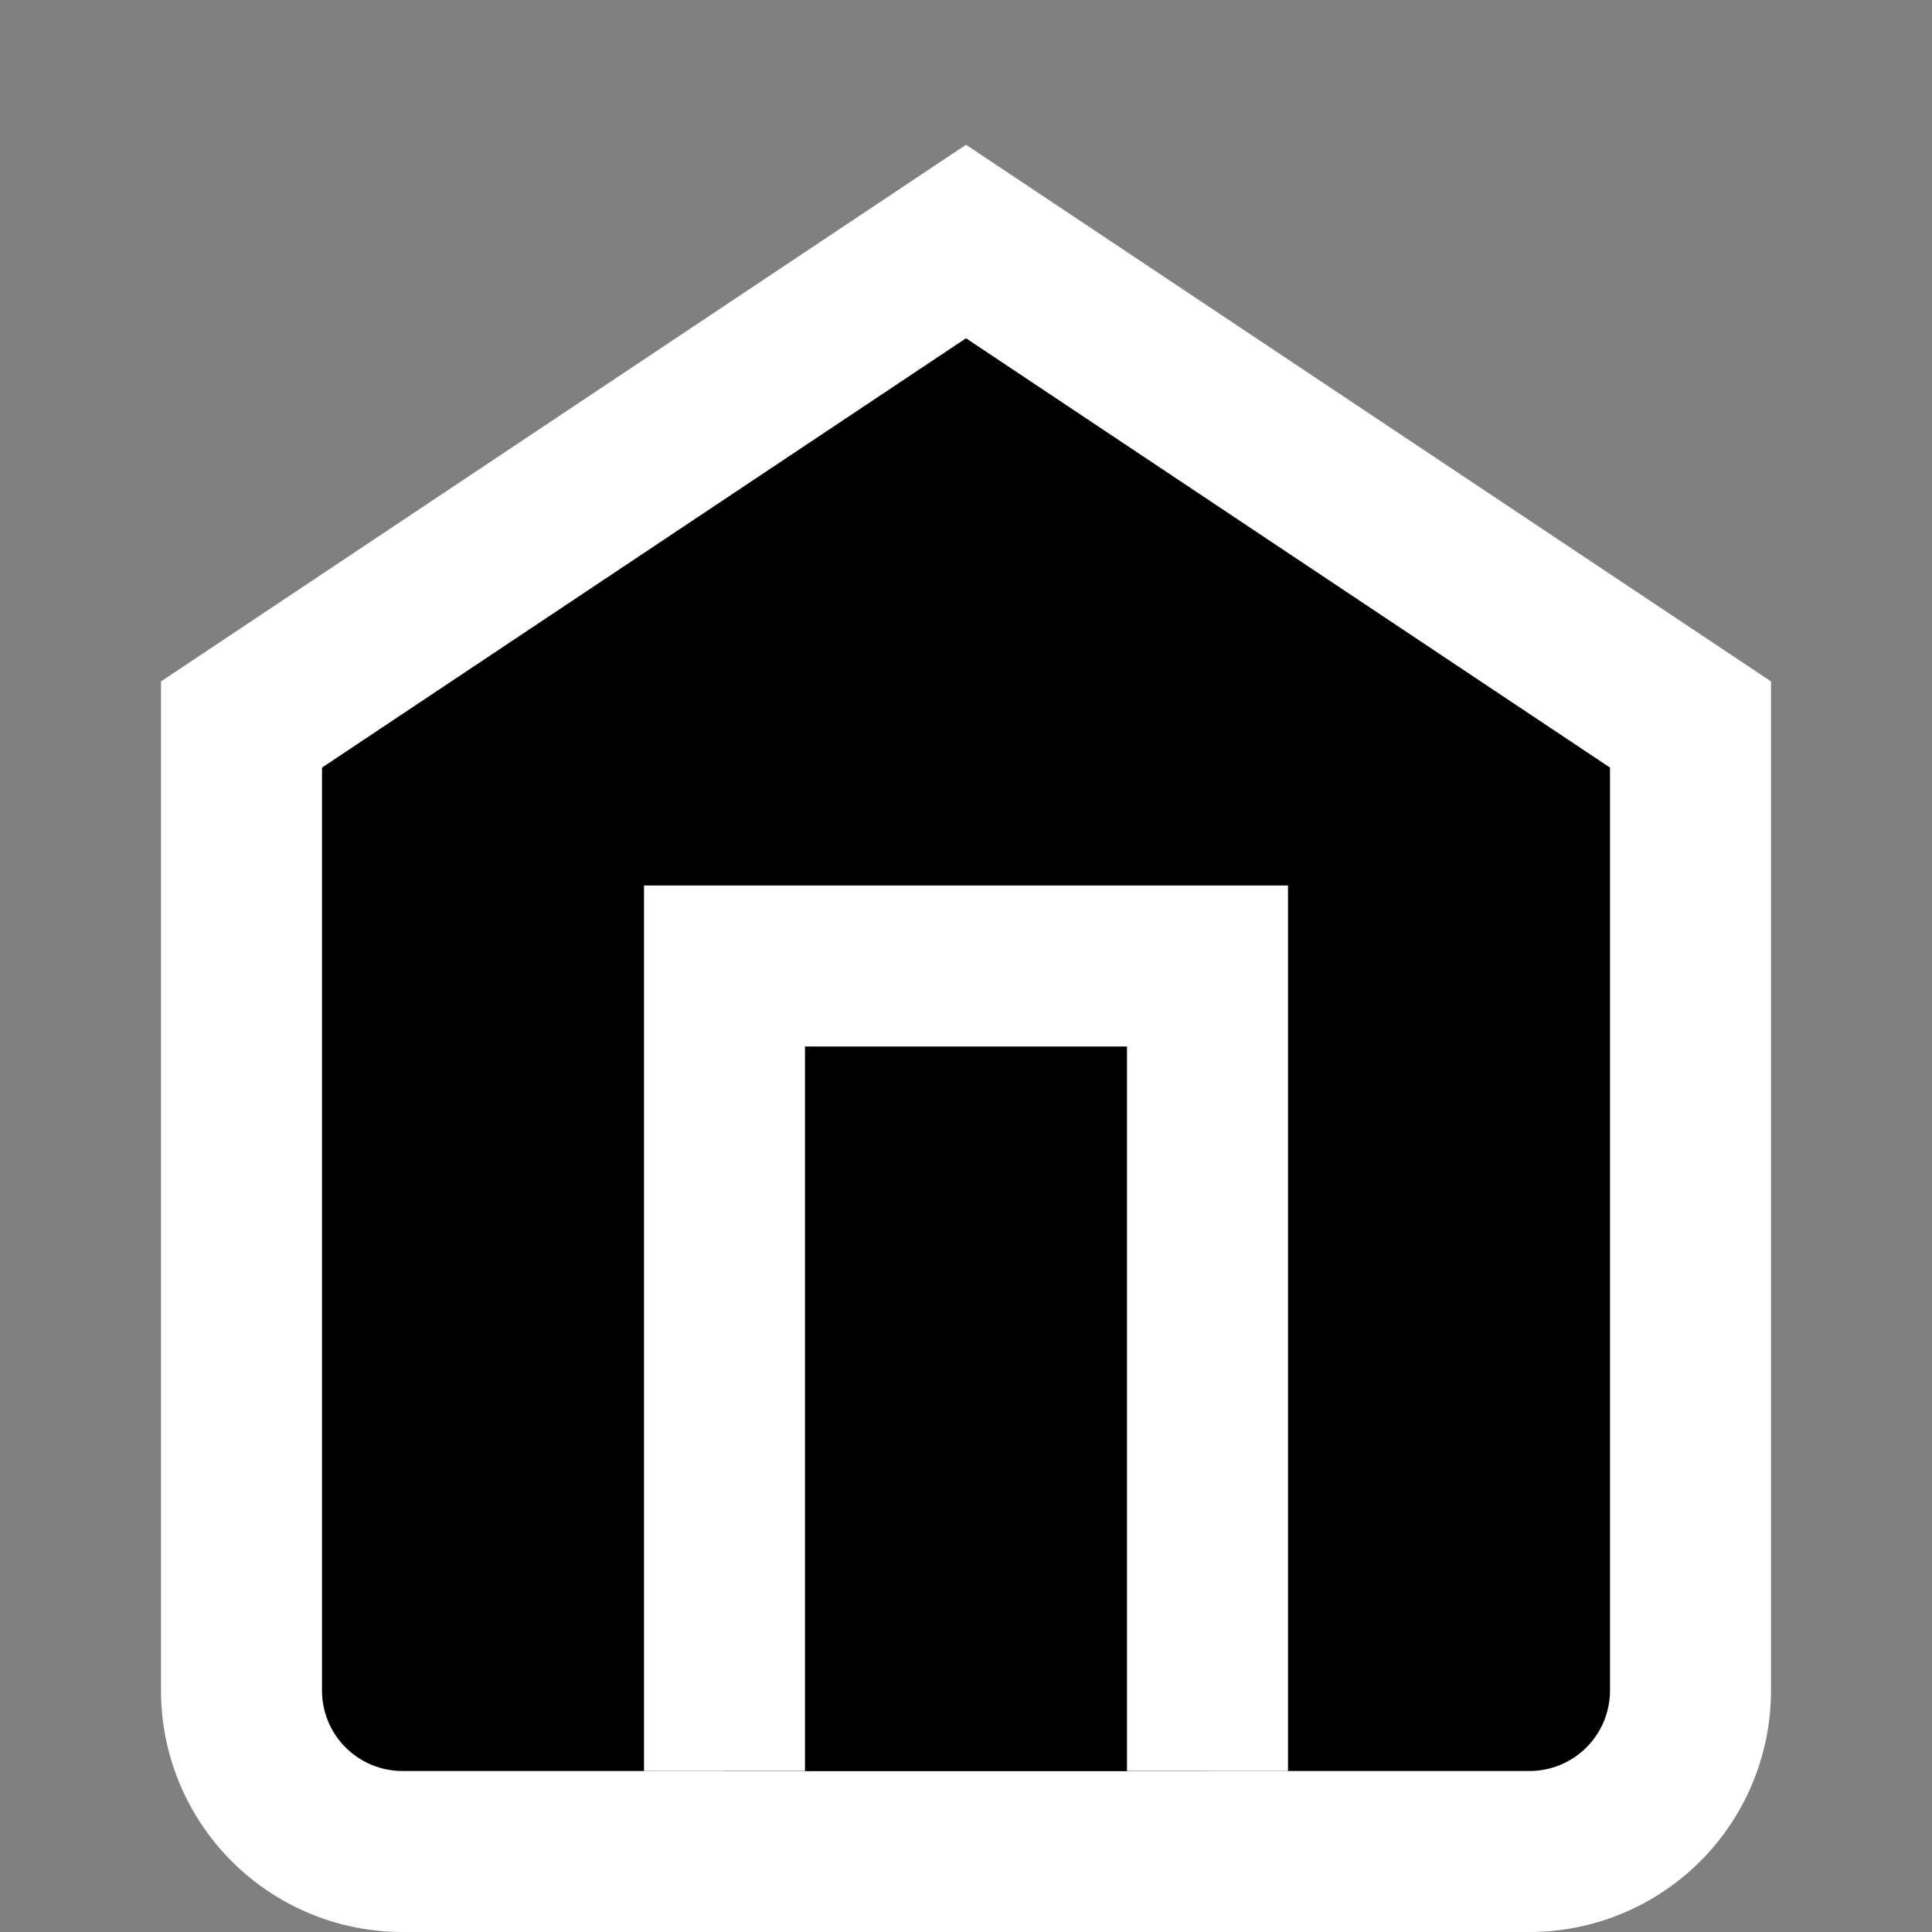 <svg xmlns="http://www.w3.org/2000/svg" viewBox="0 0 24 24" width="24" height="24" style="color: white">
  <rect x="0" y="0" width="24" height="24" fill="#808080" stroke="none"/>
  <g fill="black" stroke="currentColor" stroke-width="2">
    <path stroke="white" d="M3 9L12 3l9 6v12a2 2 0 0 1-2 2H5a2 2 0 0 1-2-2V9z"/>
    <path   d="M9 22V12h6v10"/>
  </g>
</svg>
